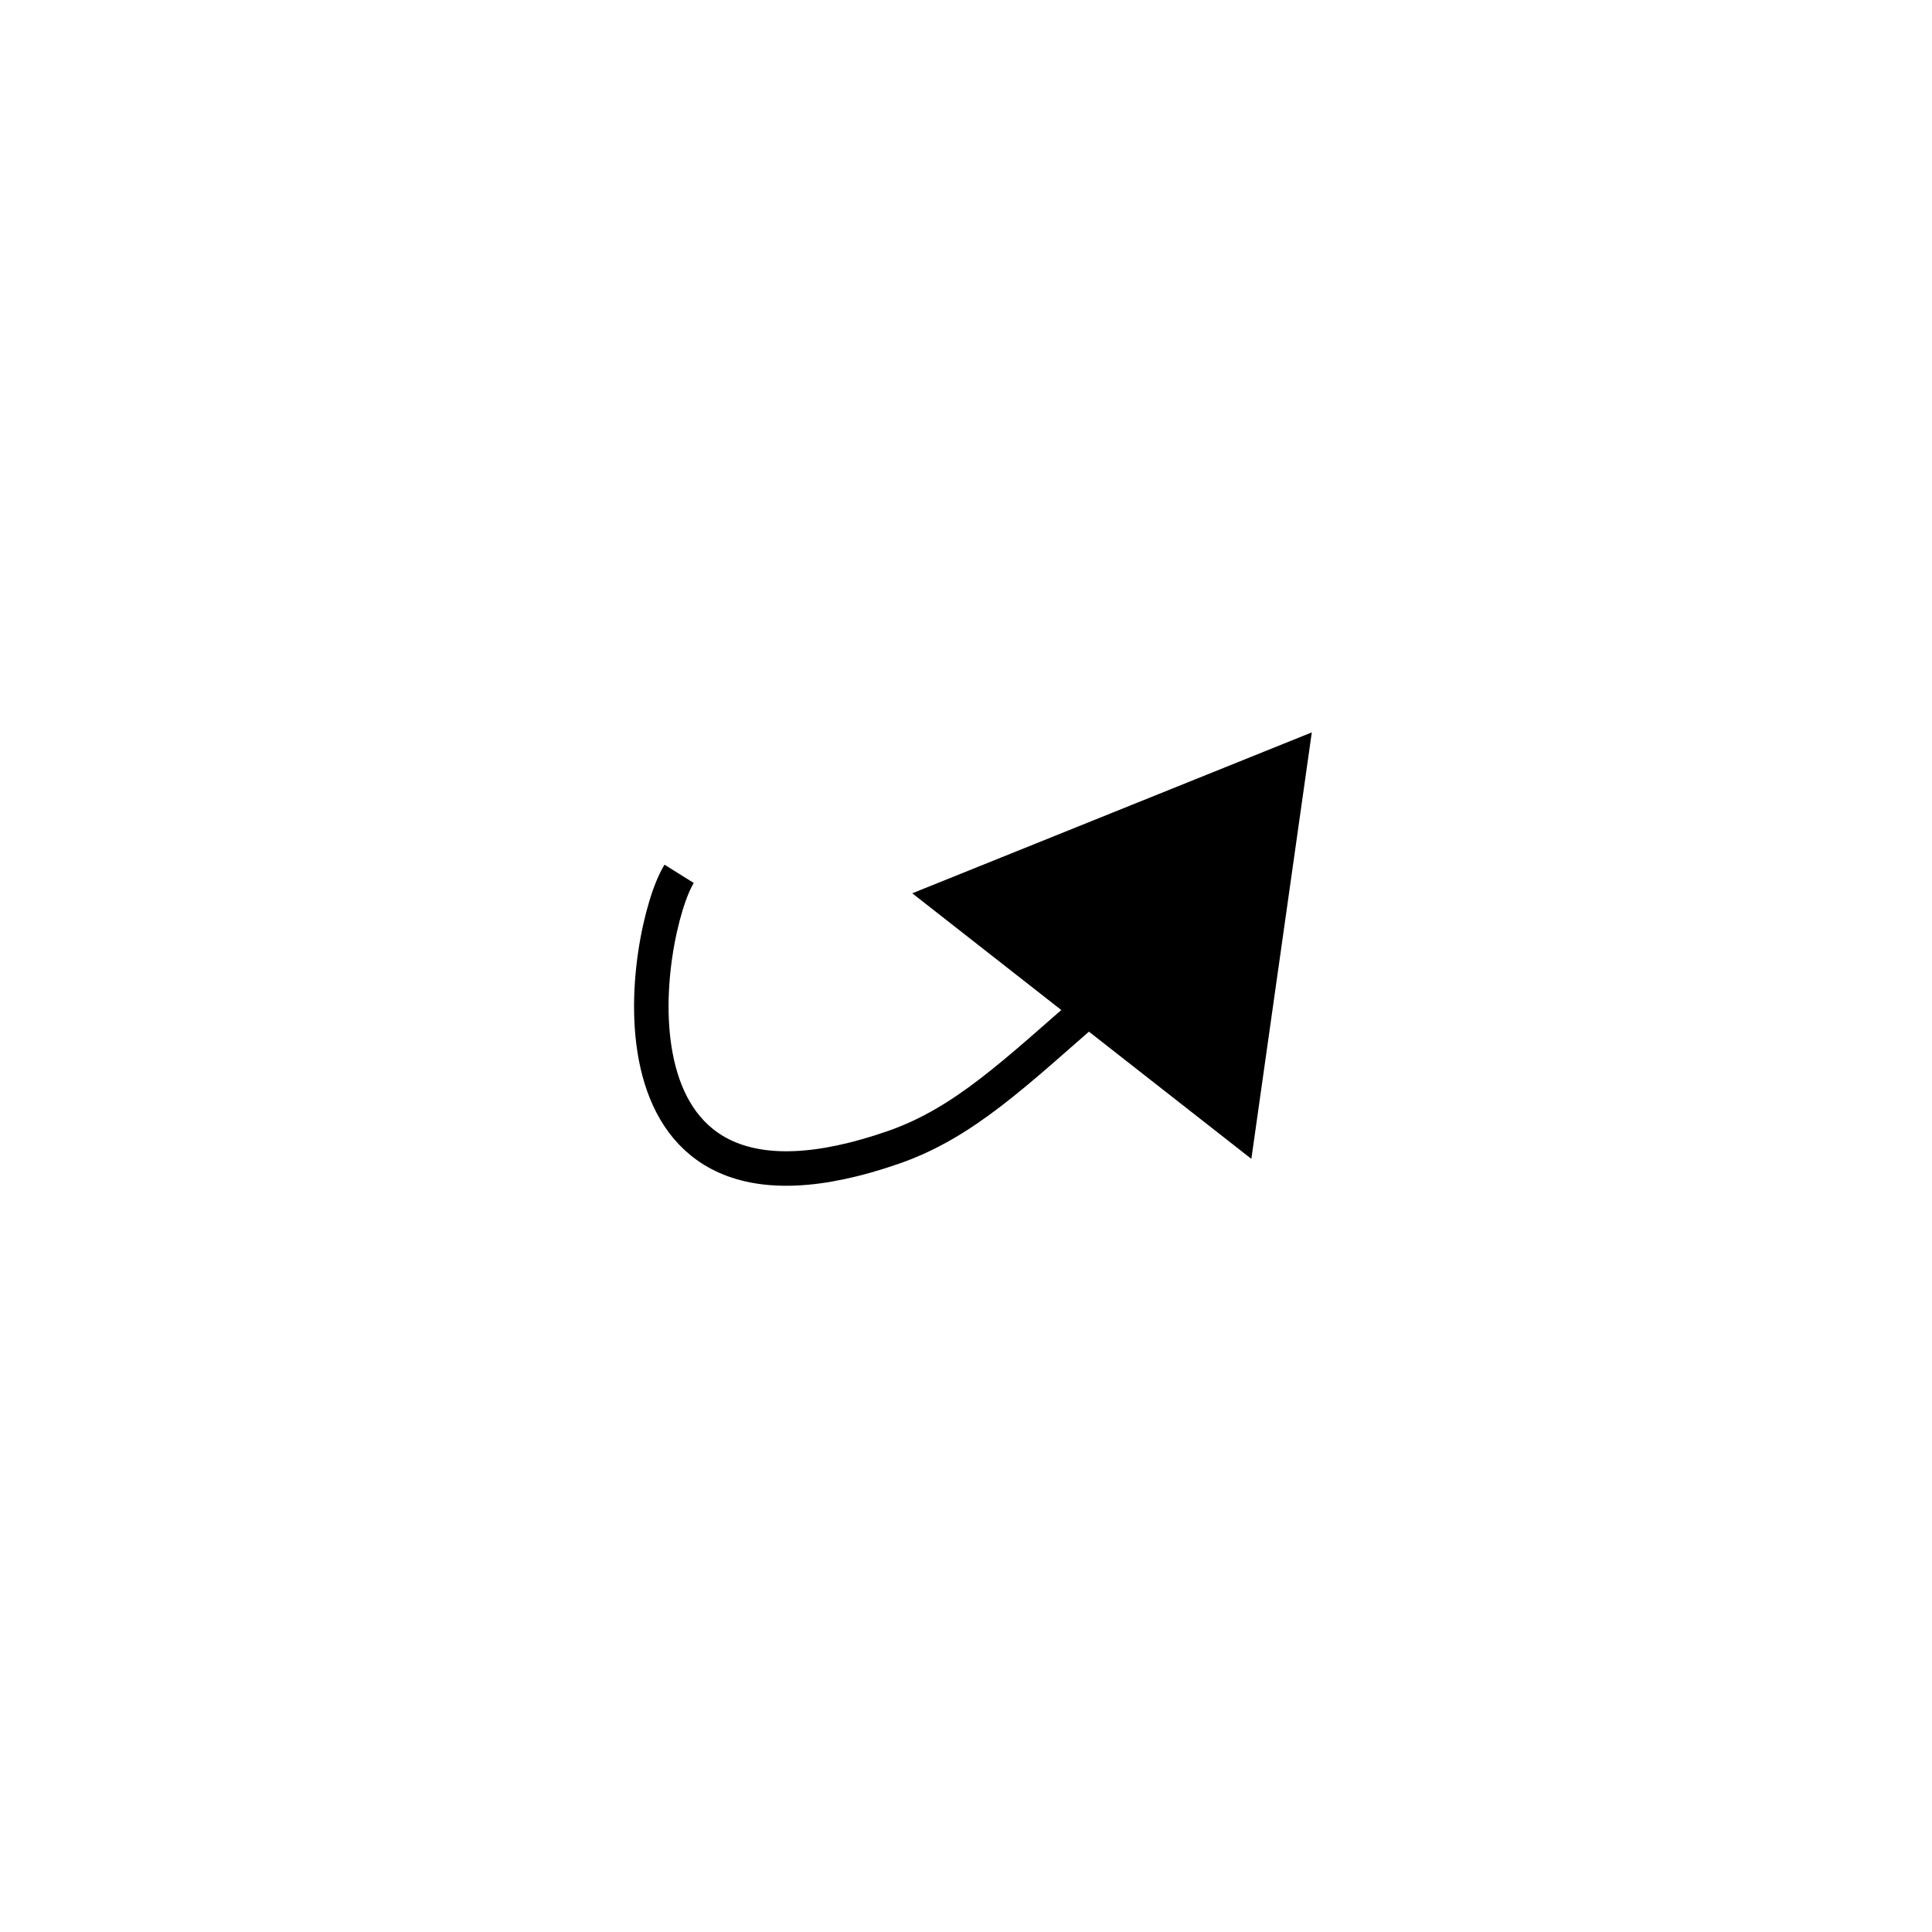<?xml version="1.0" encoding="UTF-8" standalone="no"?>
<svg
   width="17.92"
   height="17.92"
   viewBox="0 0 56.001 56.001"
   version="1.1"
   id="svg44"
   sodipodi:docname="rotated-right-arrow-up.svg"
   inkscape:version="1.2.1 (9c6d41e410, 2022-07-14)"
   xmlns:inkscape="http://www.inkscape.org/namespaces/inkscape"
   xmlns:sodipodi="http://sodipodi.sourceforge.net/DTD/sodipodi-0.dtd"
   xmlns="http://www.w3.org/2000/svg"
   xmlns:svg="http://www.w3.org/2000/svg">
  <defs
     id="defs48" />
  <sodipodi:namedview
     id="namedview46"
     pagecolor="#ffffff"
     bordercolor="#999999"
     borderopacity="1"
     inkscape:showpageshadow="0"
     inkscape:pageopacity="0"
     inkscape:pagecheckerboard="0"
     inkscape:deskcolor="#d1d1d1"
     showgrid="false"
     inkscape:zoom="45.98132"
     inkscape:cx="8.8514204"
     inkscape:cy="8.9710342"
     inkscape:window-width="1920"
     inkscape:window-height="1003"
     inkscape:window-x="0"
     inkscape:window-y="40"
     inkscape:window-maximized="1"
     inkscape:current-layer="svg44" />
  <path
     style="fill:#000000;fill-opacity:1;strokeWidth:4.394;strokeLinecap:round;strokeLinejoin:round"
     d="m 38.024,21.229 -0.876,6.181 -0.876,6.181 -4.915,-3.849 -4.915,-3.849 5.791,-2.332 z"
     id="path40" />
  <path
     style="fill:none;stroke:#000000;strokeWidth:1.8;strokeLinecap:butt;strokeLinejoin:round;strokeMiterlimit:4;strokeDasharray:none;stroke-opacity:1"
     d="m 31.726,29.097 c -2.322,2.022 -3.78,3.446 -5.819,4.157 -8.85,3.085 -7.222,-6.325 -6.221,-7.925"
     id="path42" />
</svg>

